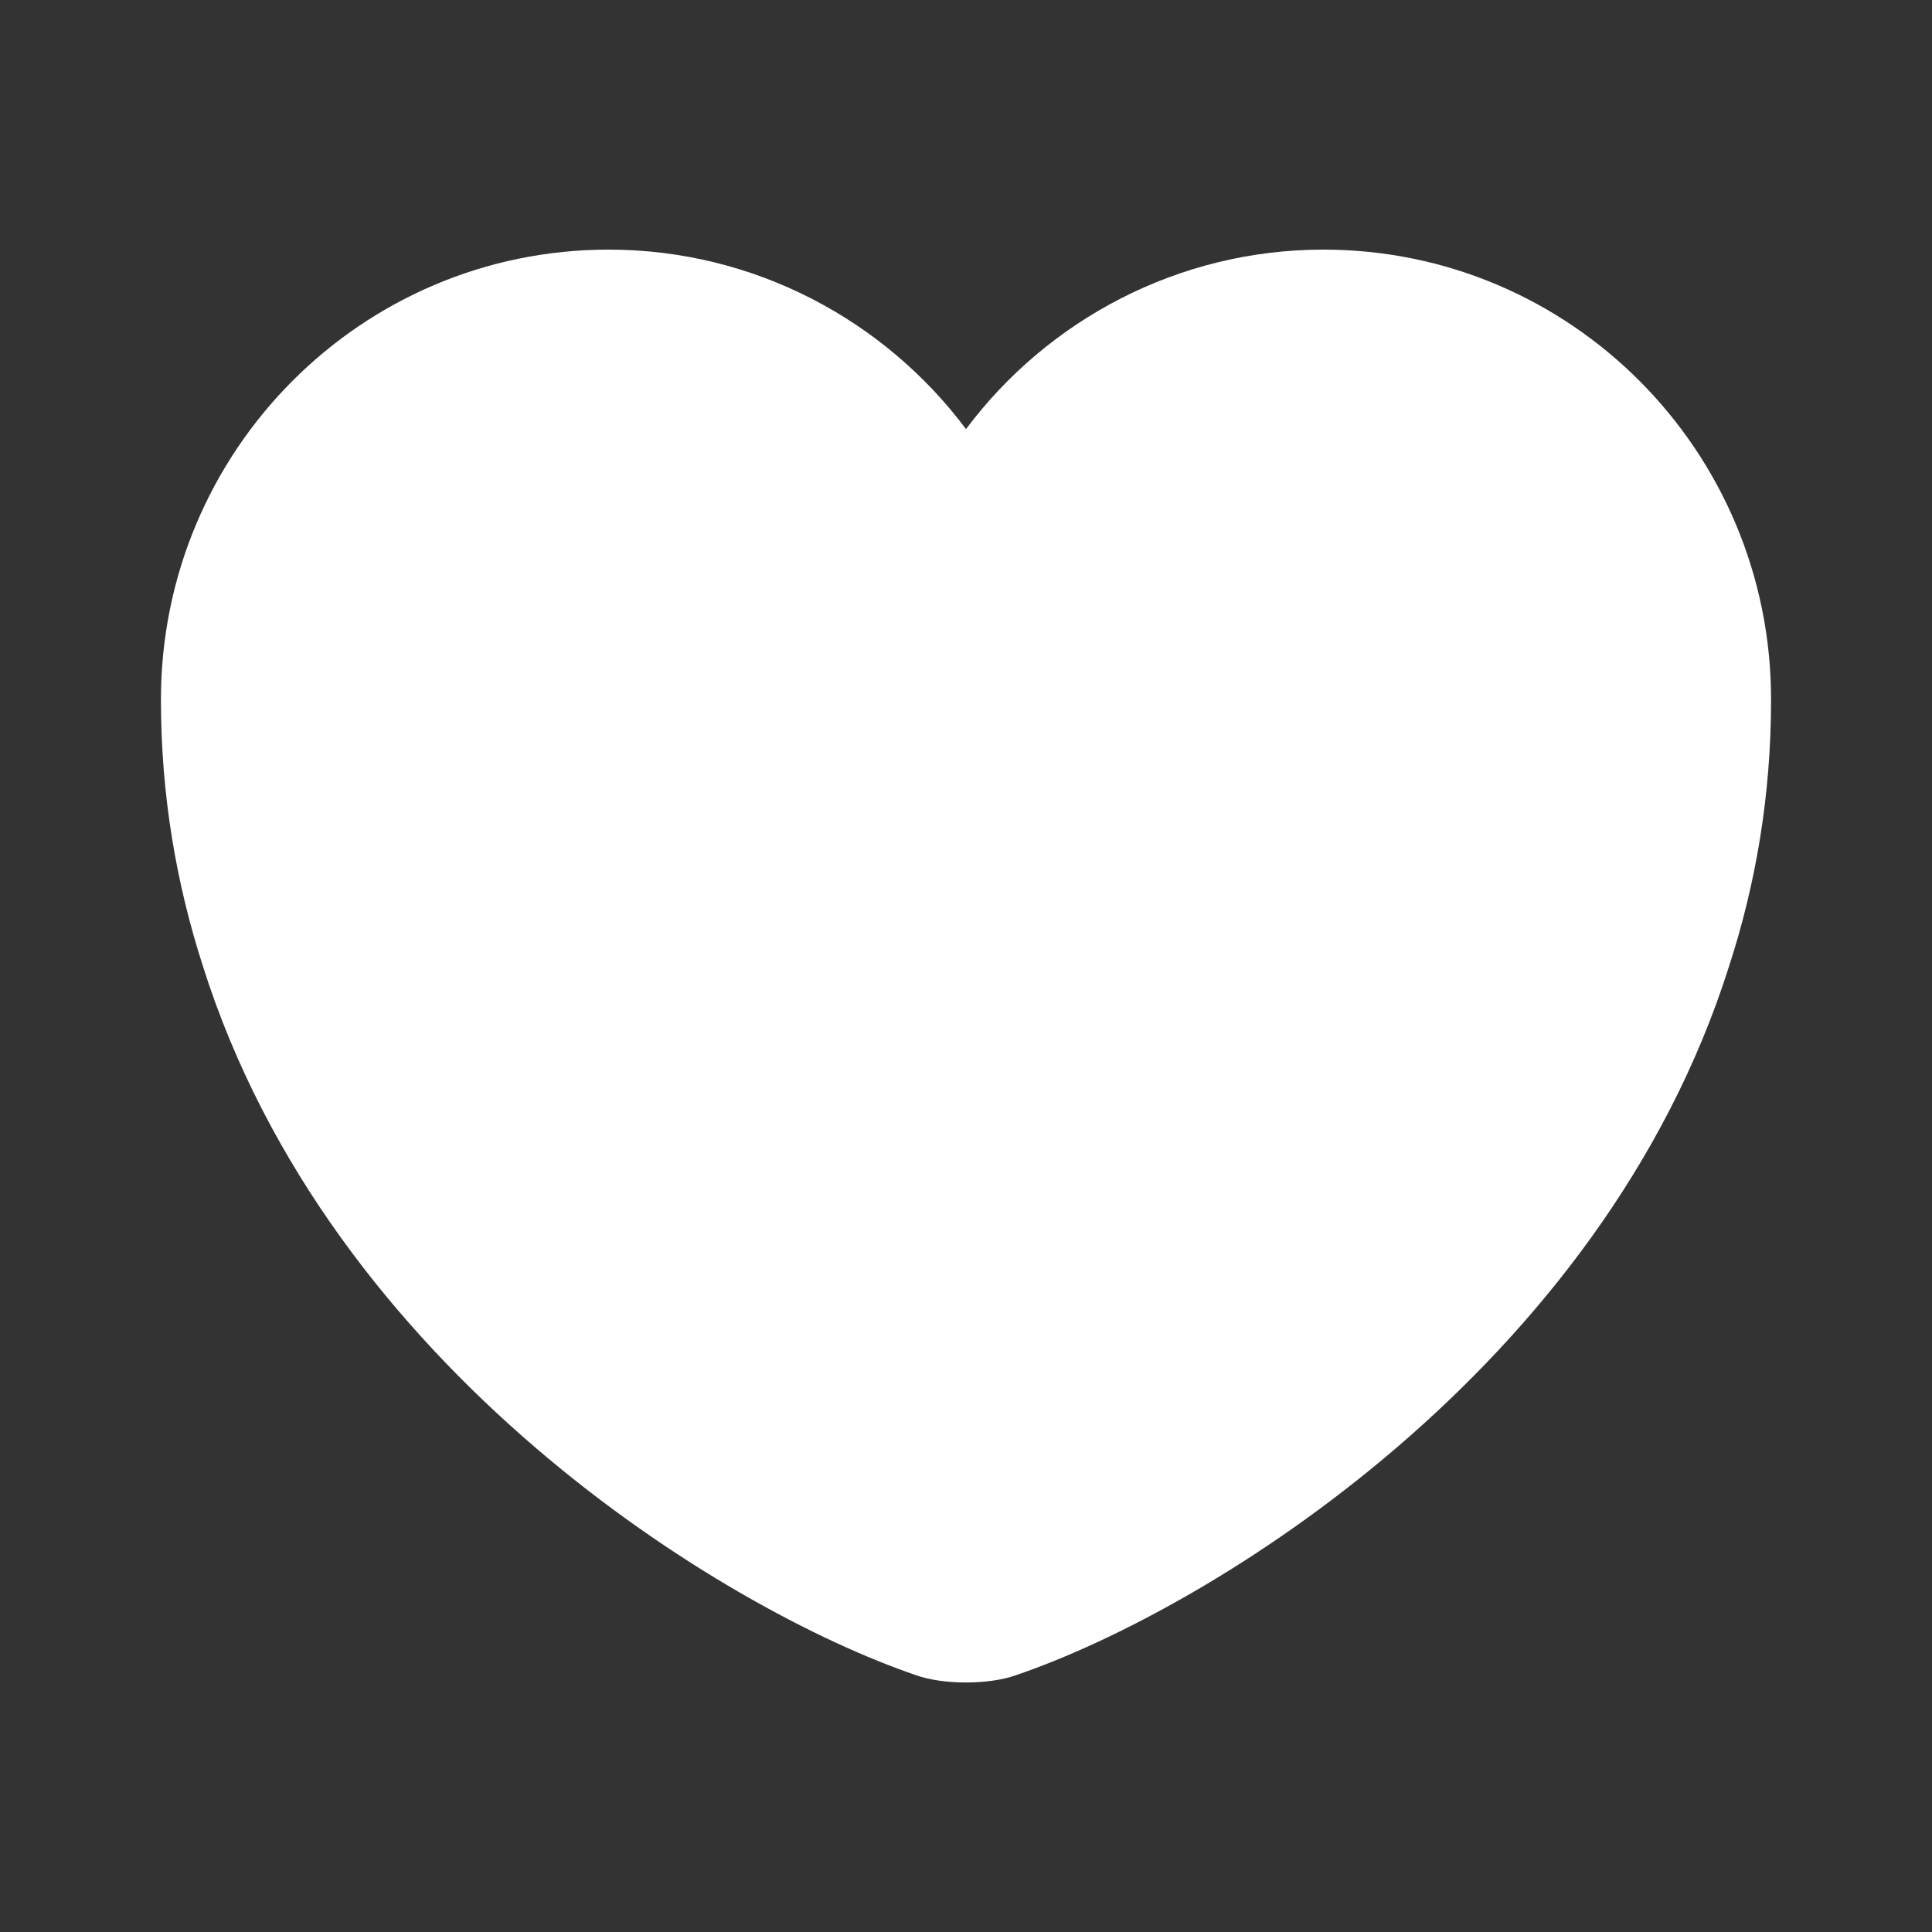 <svg width="10" height="10" viewBox="0 0 10 10" fill="none" xmlns="http://www.w3.org/2000/svg">
    <rect x="0" y="0" width="10" height="10" fill="#333333" stroke="none"/>
    <path
        d="M6.85 1.292C6.096 1.292 5.421 1.658 5 2.221C4.579 1.658 3.904 1.292 3.15 1.292C1.871 1.292 0.833 2.333 0.833 3.621C0.833 4.117 0.913 4.575 1.05 5C1.708 7.083 3.738 8.329 4.742 8.671C4.883 8.721 5.117 8.721 5.258 8.671C6.263 8.329 8.292 7.083 8.95 5C9.088 4.575 9.167 4.117 9.167 3.621C9.167 2.333 8.129 1.292 6.85 1.292Z"
        fill="white" />
</svg>
